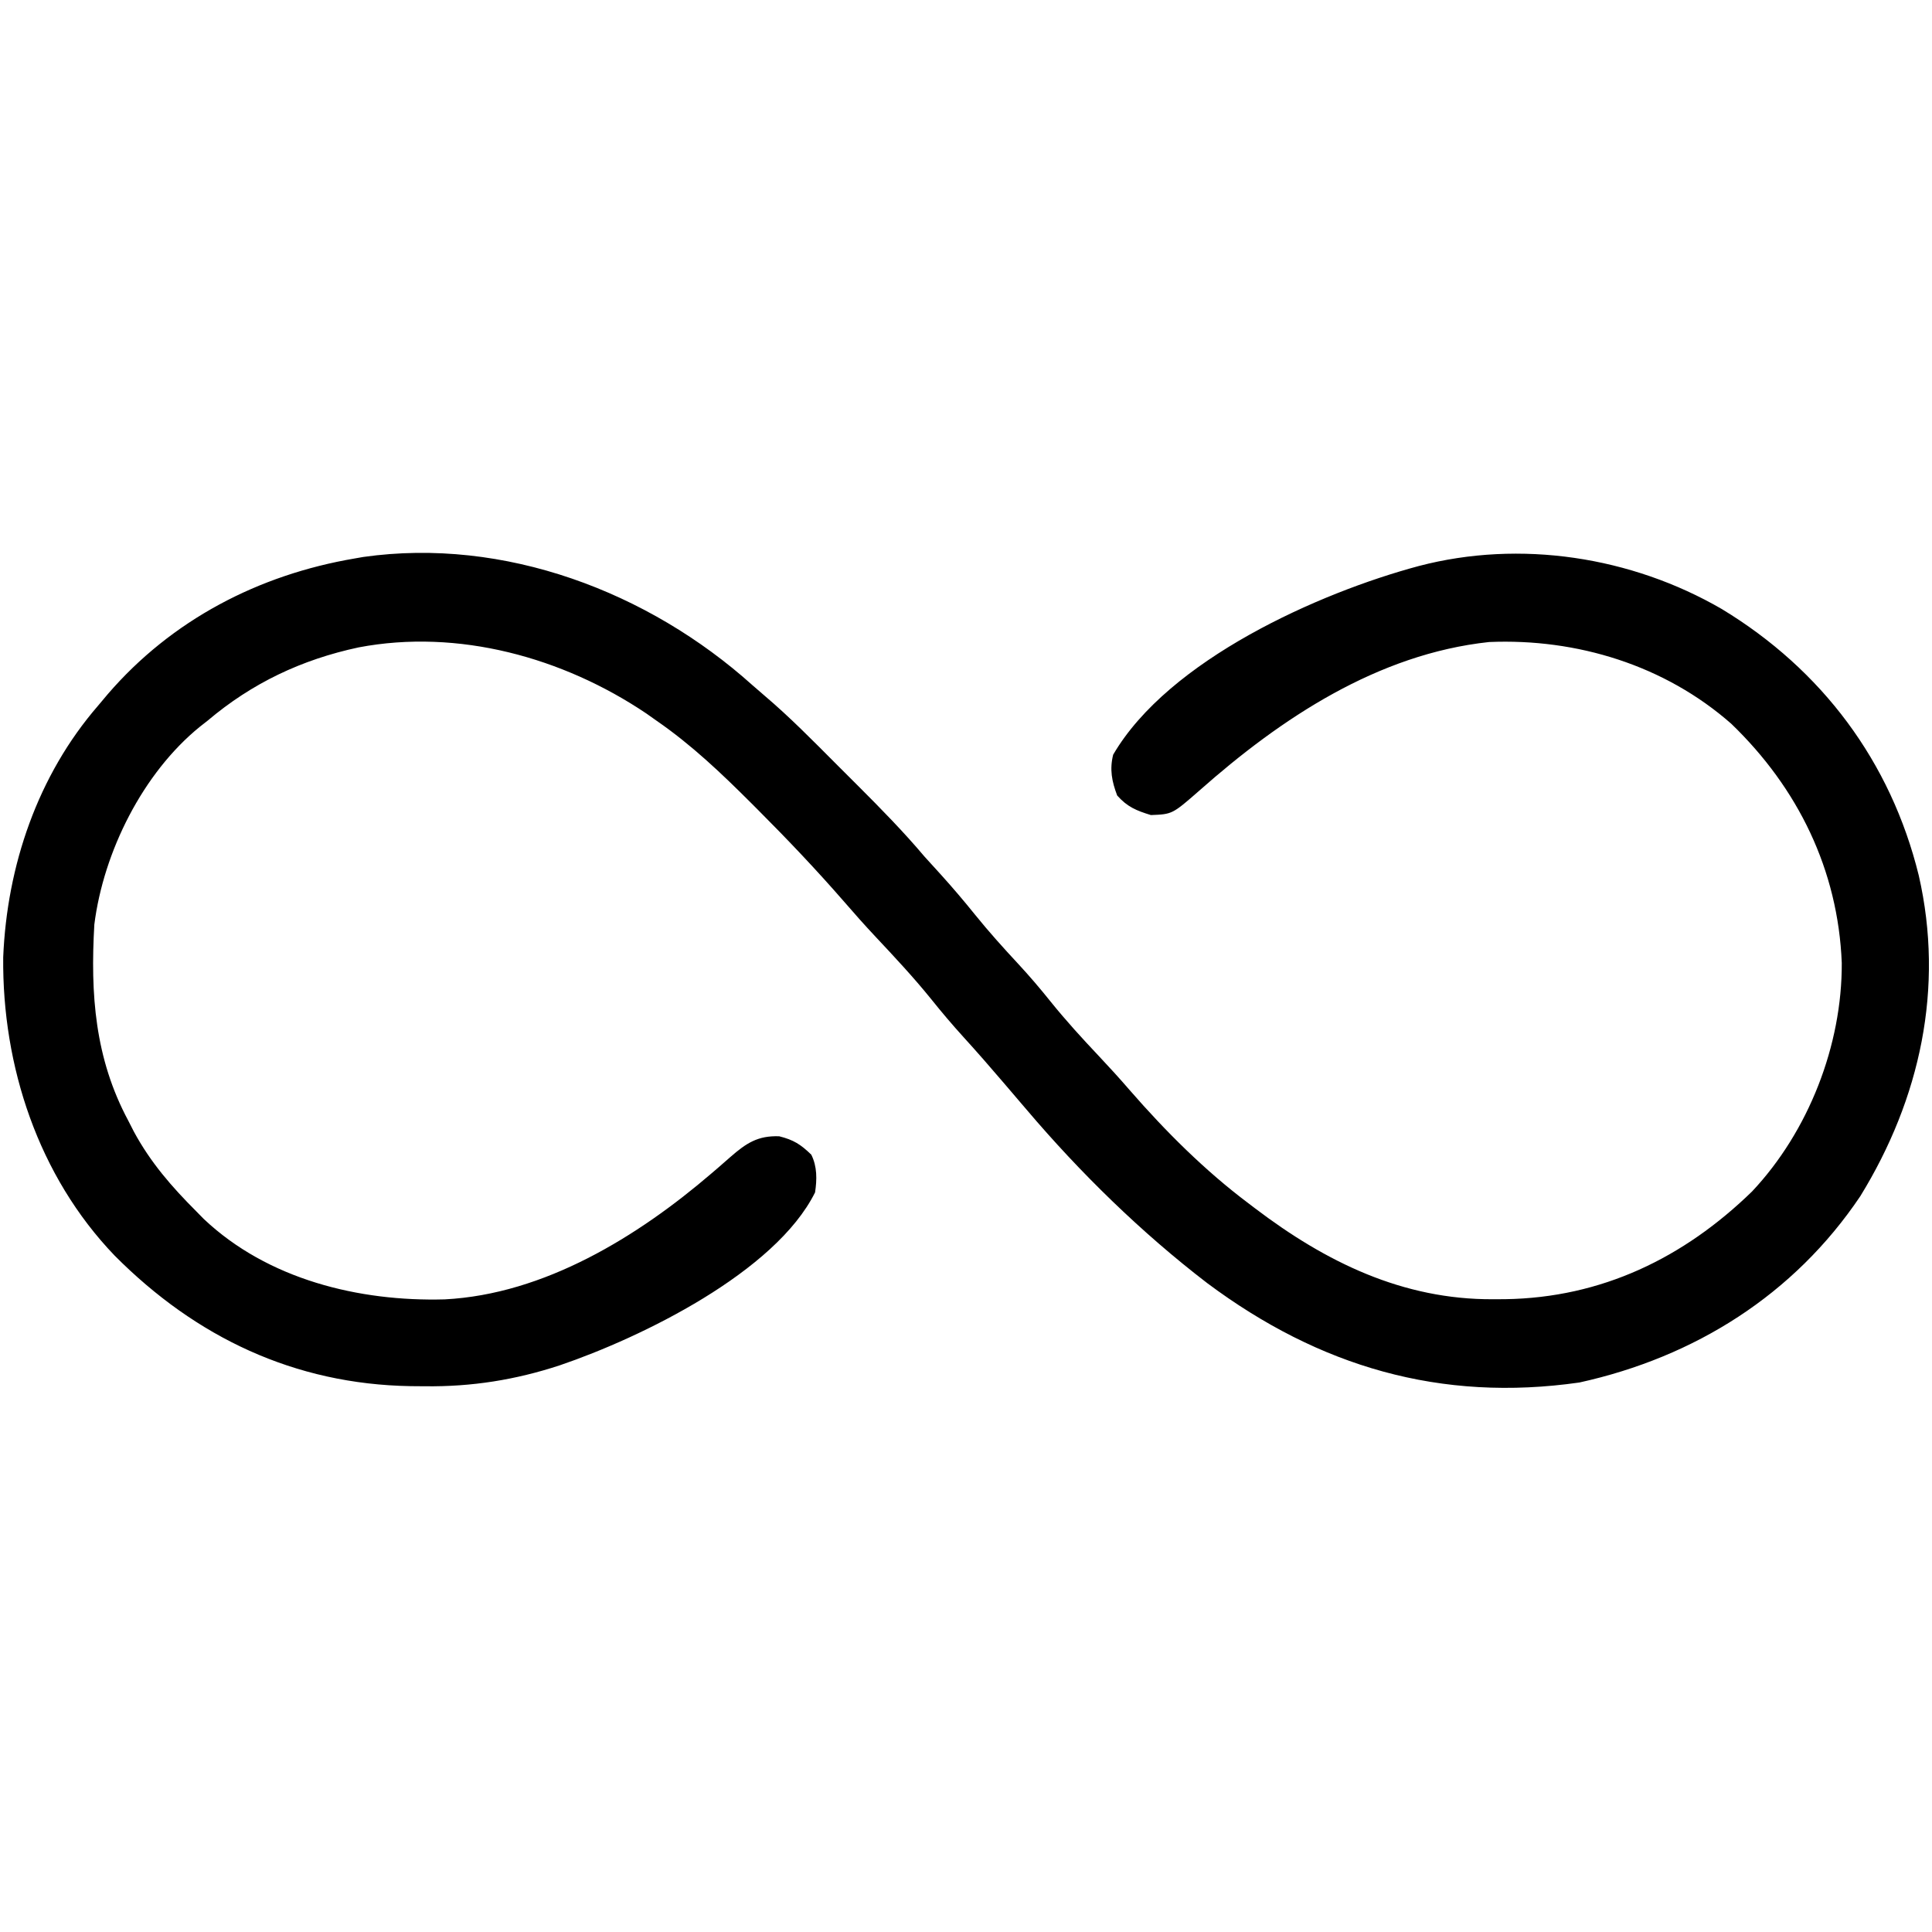 <?xml version="1.0" encoding="UTF-8"?>
<svg version="1.1" xmlns="http://www.w3.org/2000/svg" width="512" height="512">
<path d="M0 0 C1.055 0.939 2.124 1.863 3.205 2.773 C9.88 8.437 15.998 14.674 22.173 20.87 C24.122 22.824 26.076 24.773 28.031 26.721 C34.089 32.776 40.038 38.841 45.564 45.391 C47.019 46.999 48.476 48.604 49.939 50.204 C53.049 53.645 56.029 57.155 58.939 60.766 C62.622 65.322 66.494 69.63 70.482 73.915 C73.433 77.104 76.224 80.375 78.939 83.766 C83.003 88.817 87.338 93.557 91.784 98.27 C94.57 101.225 97.293 104.215 99.947 107.29 C109.466 118.229 119.947 128.691 131.564 137.391 C132.085 137.789 132.606 138.186 133.143 138.595 C151.879 152.827 172.278 162.837 196.252 162.704 C197.831 162.696 197.831 162.696 199.442 162.689 C225.009 162.307 246.768 151.761 264.877 134.141 C279.844 118.239 288.769 95.378 288.651 73.563 C287.67 48.928 277.046 27.225 259.377 10.204 C241.733 -5.321 218.457 -12.457 195.174 -11.464 C165.67 -8.283 140.079 8.714 118.42 27.895 C111.243 34.169 111.243 34.169 105.564 34.391 C101.722 33.219 99.304 32.226 96.627 29.204 C95.204 25.437 94.595 22.299 95.564 18.391 C110.254 -6.762 150.084 -24.516 176.564 -31.609 C203.441 -38.644 232.889 -34.115 256.864 -20.206 C283.396 -4.132 301.647 20.246 309.06 50.41 C315.863 80.166 309.441 109.589 293.564 135.391 C275.992 161.542 249.675 178.038 219.127 184.766 C182.355 190.028 150.207 180.592 120.521 158.454 C103.039 145.055 86.803 129.179 72.564 112.391 C72.064 111.807 71.563 111.223 71.048 110.622 C69.592 108.922 68.14 107.22 66.689 105.516 C63.14 101.359 59.557 97.246 55.877 93.204 C52.904 89.933 50.079 86.589 47.314 83.141 C42.658 77.382 37.636 72.012 32.572 66.614 C29.755 63.609 27.023 60.541 24.331 57.424 C16.978 48.963 9.295 40.882 1.377 32.954 C0.826 32.402 0.276 31.851 -0.292 31.283 C-8.236 23.348 -16.164 15.788 -25.436 9.391 C-26.345 8.749 -27.253 8.107 -28.19 7.446 C-50.235 -7.379 -78.001 -15.066 -104.405 -10.043 C-119.462 -6.821 -132.631 -0.608 -144.436 9.391 C-145.1 9.911 -145.764 10.43 -146.448 10.966 C-161.603 23.262 -172.007 44.167 -174.436 63.391 C-175.499 81.868 -174.312 98.833 -165.436 115.391 C-164.699 116.834 -164.699 116.834 -163.948 118.305 C-159.521 126.481 -153.954 132.863 -147.436 139.391 C-146.778 140.06 -146.121 140.729 -145.444 141.419 C-128.492 157.461 -104.304 163.363 -81.588 162.739 C-55.216 161.379 -30.442 146.132 -10.924 129.387 C-10.049 128.638 -10.049 128.638 -9.156 127.874 C-8.042 126.914 -6.934 125.946 -5.835 124.97 C-1.632 121.307 1.43 119.315 7.064 119.516 C10.881 120.471 12.763 121.673 15.564 124.391 C17.136 127.536 17.082 130.969 16.564 134.391 C6.058 155.535 -29.448 172.849 -51.061 180.204 C-62.854 184.083 -74.397 185.912 -86.811 185.766 C-88.718 185.75 -88.718 185.75 -90.664 185.733 C-121.392 185.213 -147.492 172.818 -169.037 151.157 C-189.285 130.078 -198.869 100.938 -198.588 72.094 C-197.59 47.83 -189.454 23.878 -173.436 5.391 C-172.594 4.39 -171.752 3.388 -170.885 2.356 C-153.931 -17.32 -130.915 -29.287 -105.436 -33.609 C-104.686 -33.74 -103.935 -33.872 -103.162 -34.007 C-65.784 -39.306 -27.589 -24.802 0 0 Z " fill="#000000" transform="translate(199.436,181.609)"/>
</svg>
